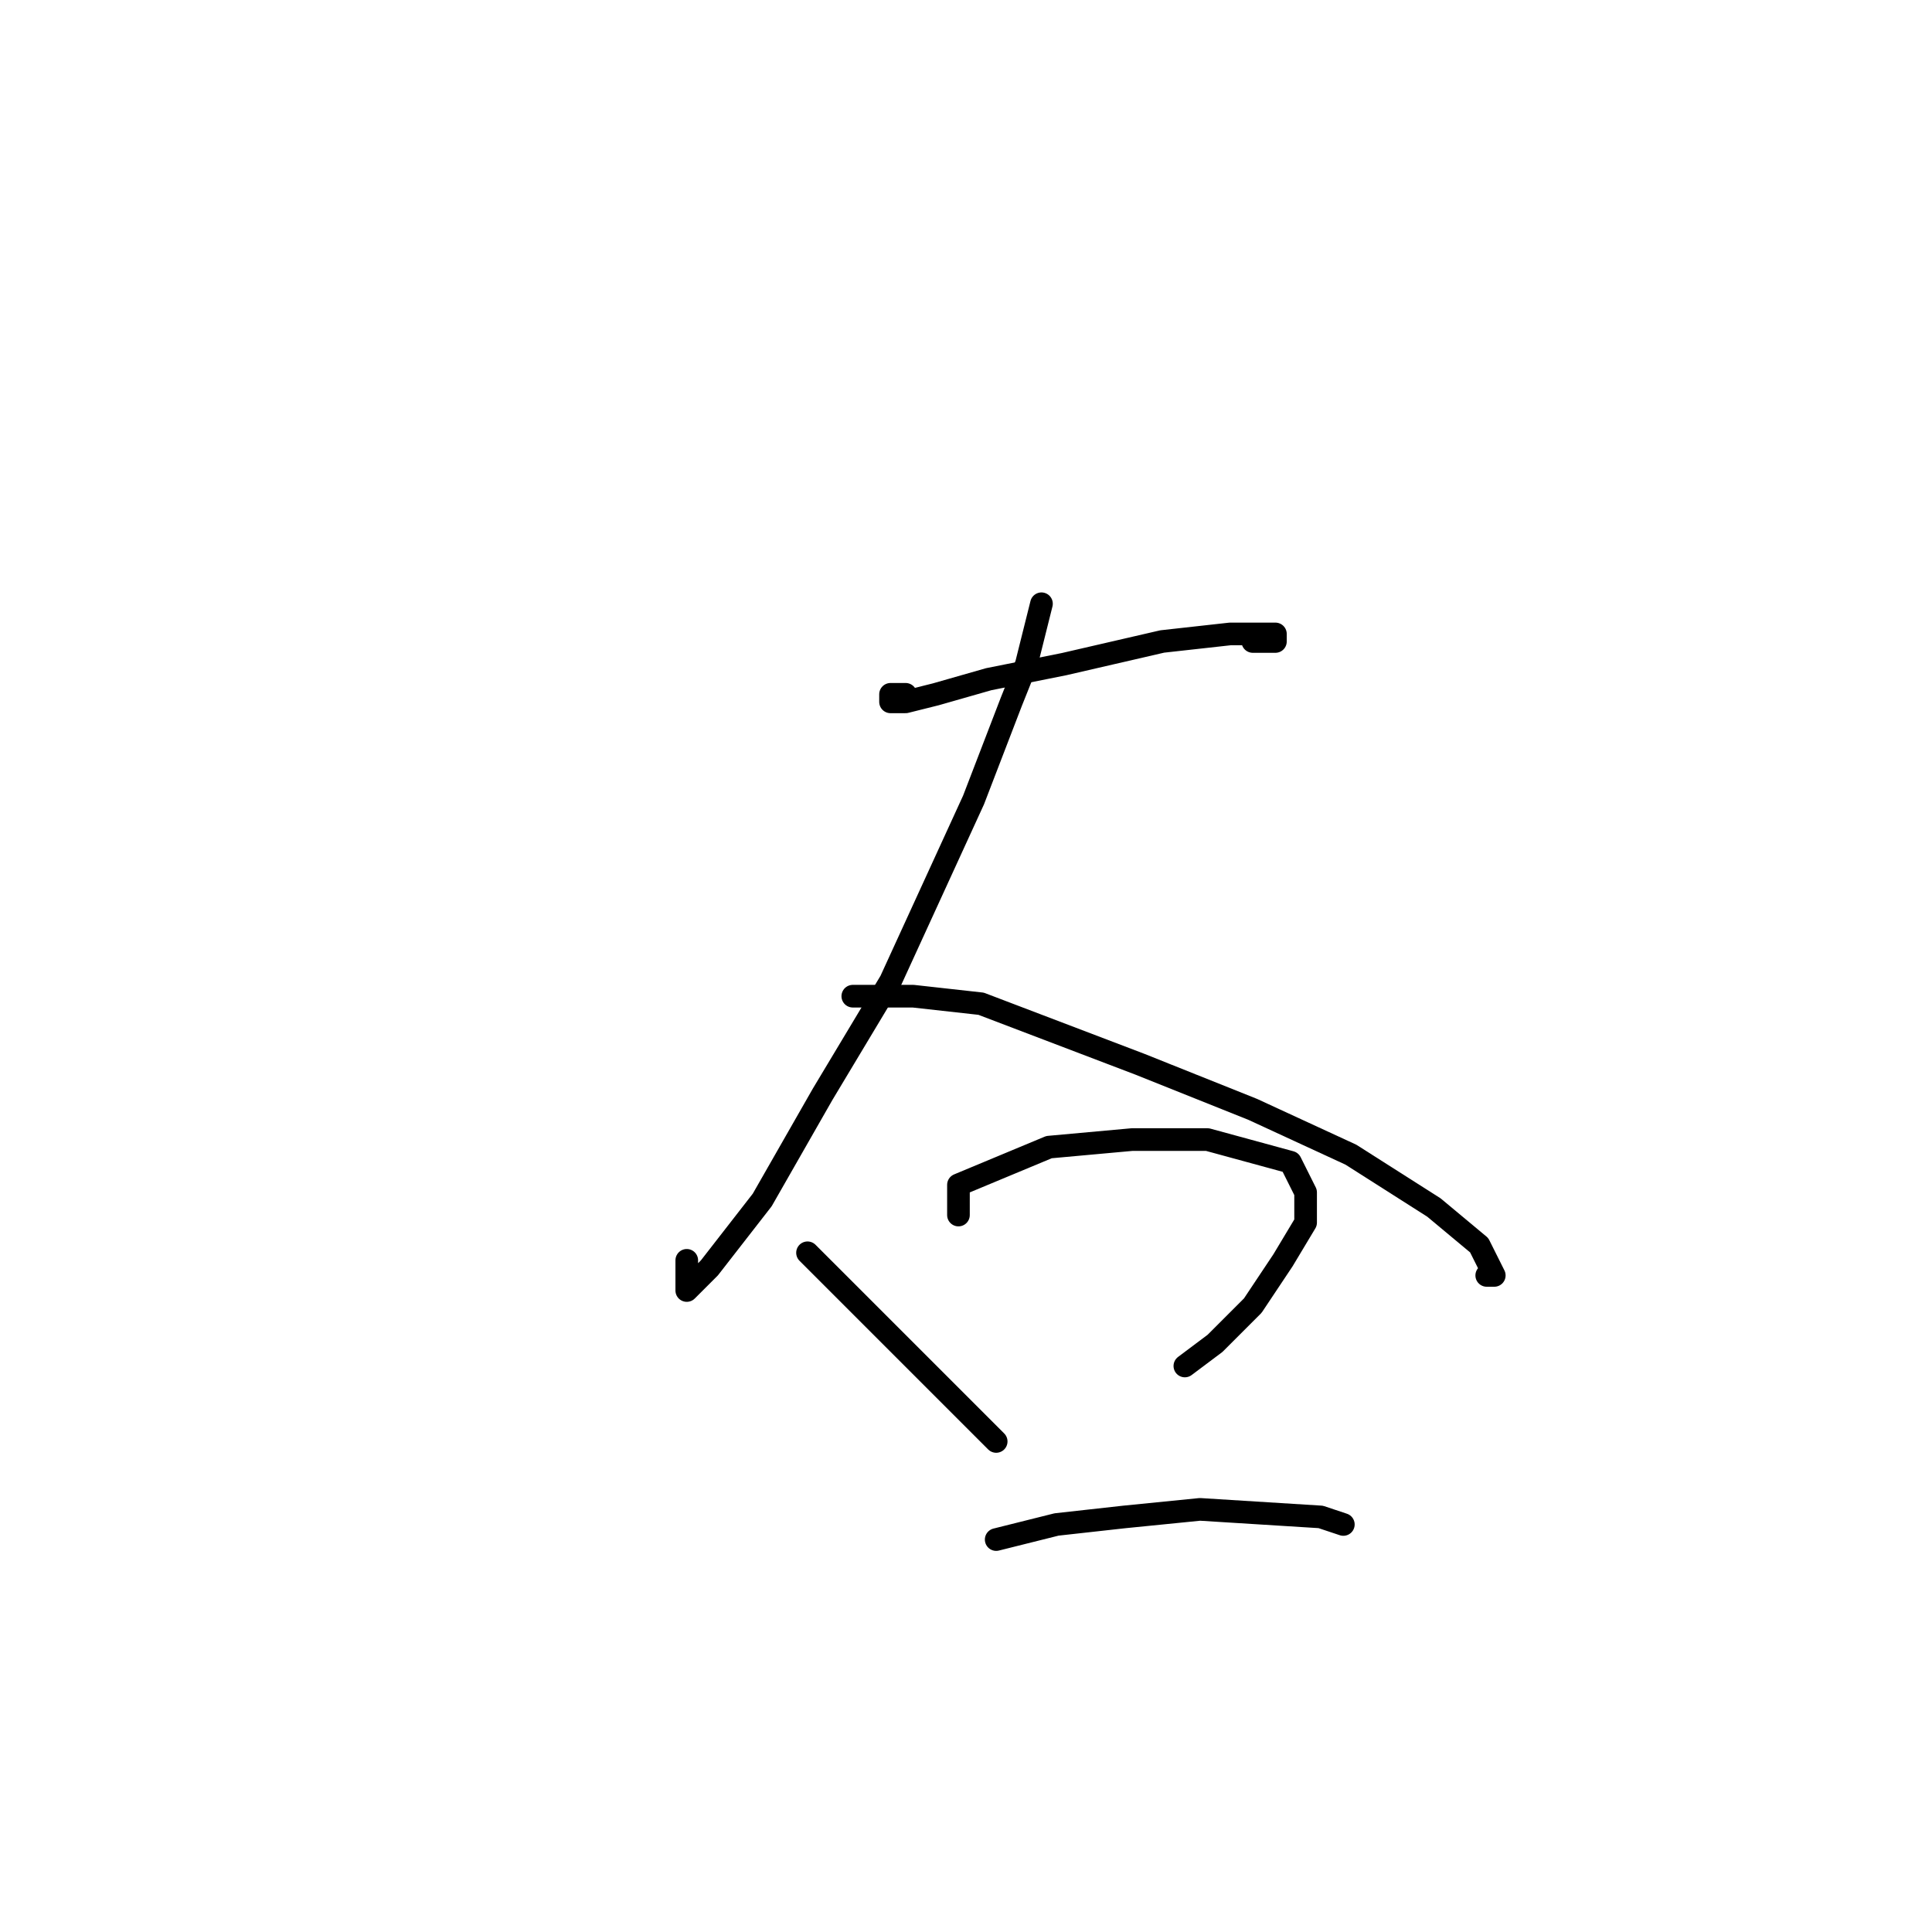 <?xml version="1.0" standalone="no"?>
    <svg width="256" height="256" xmlns="http://www.w3.org/2000/svg" version="1.1">
    <polyline stroke="black" stroke-width="3" stroke-linecap="round" fill="transparent" stroke-linejoin="round" points="120 92 119 92 118 92 118 93 119 93 119 93 120 93 120 93 124 92 131 90 141 88 154 85 163 84 169 84 169 85 166 85 166 85 " />
        <polyline stroke="black" stroke-width="3" stroke-linecap="round" fill="transparent" stroke-linejoin="round" points="138 80 137 84 136 88 134 93 129 106 118 130 109 145 101 159 94 168 91 171 91 167 91 167 " />
        <polyline stroke="black" stroke-width="3" stroke-linecap="round" fill="transparent" stroke-linejoin="round" points="113 132 117 132 121 132 130 133 151 141 166 147 179 153 190 160 196 165 198 169 197 169 197 169 " />
        <polyline stroke="black" stroke-width="3" stroke-linecap="round" fill="transparent" stroke-linejoin="round" points="107 166 116 175 125 184 131 190 132 191 132 191 " />
        <polyline stroke="black" stroke-width="3" stroke-linecap="round" fill="transparent" stroke-linejoin="round" points="127 161 127 159 127 157 139 152 150 151 160 151 171 154 173 158 173 162 170 167 166 173 161 178 157 181 157 181 " />
        <polyline stroke="black" stroke-width="3" stroke-linecap="round" fill="transparent" stroke-linejoin="round" points="132 204 136 203 140 202 149 201 159 200 175 201 178 202 178 202 " />
        </svg>